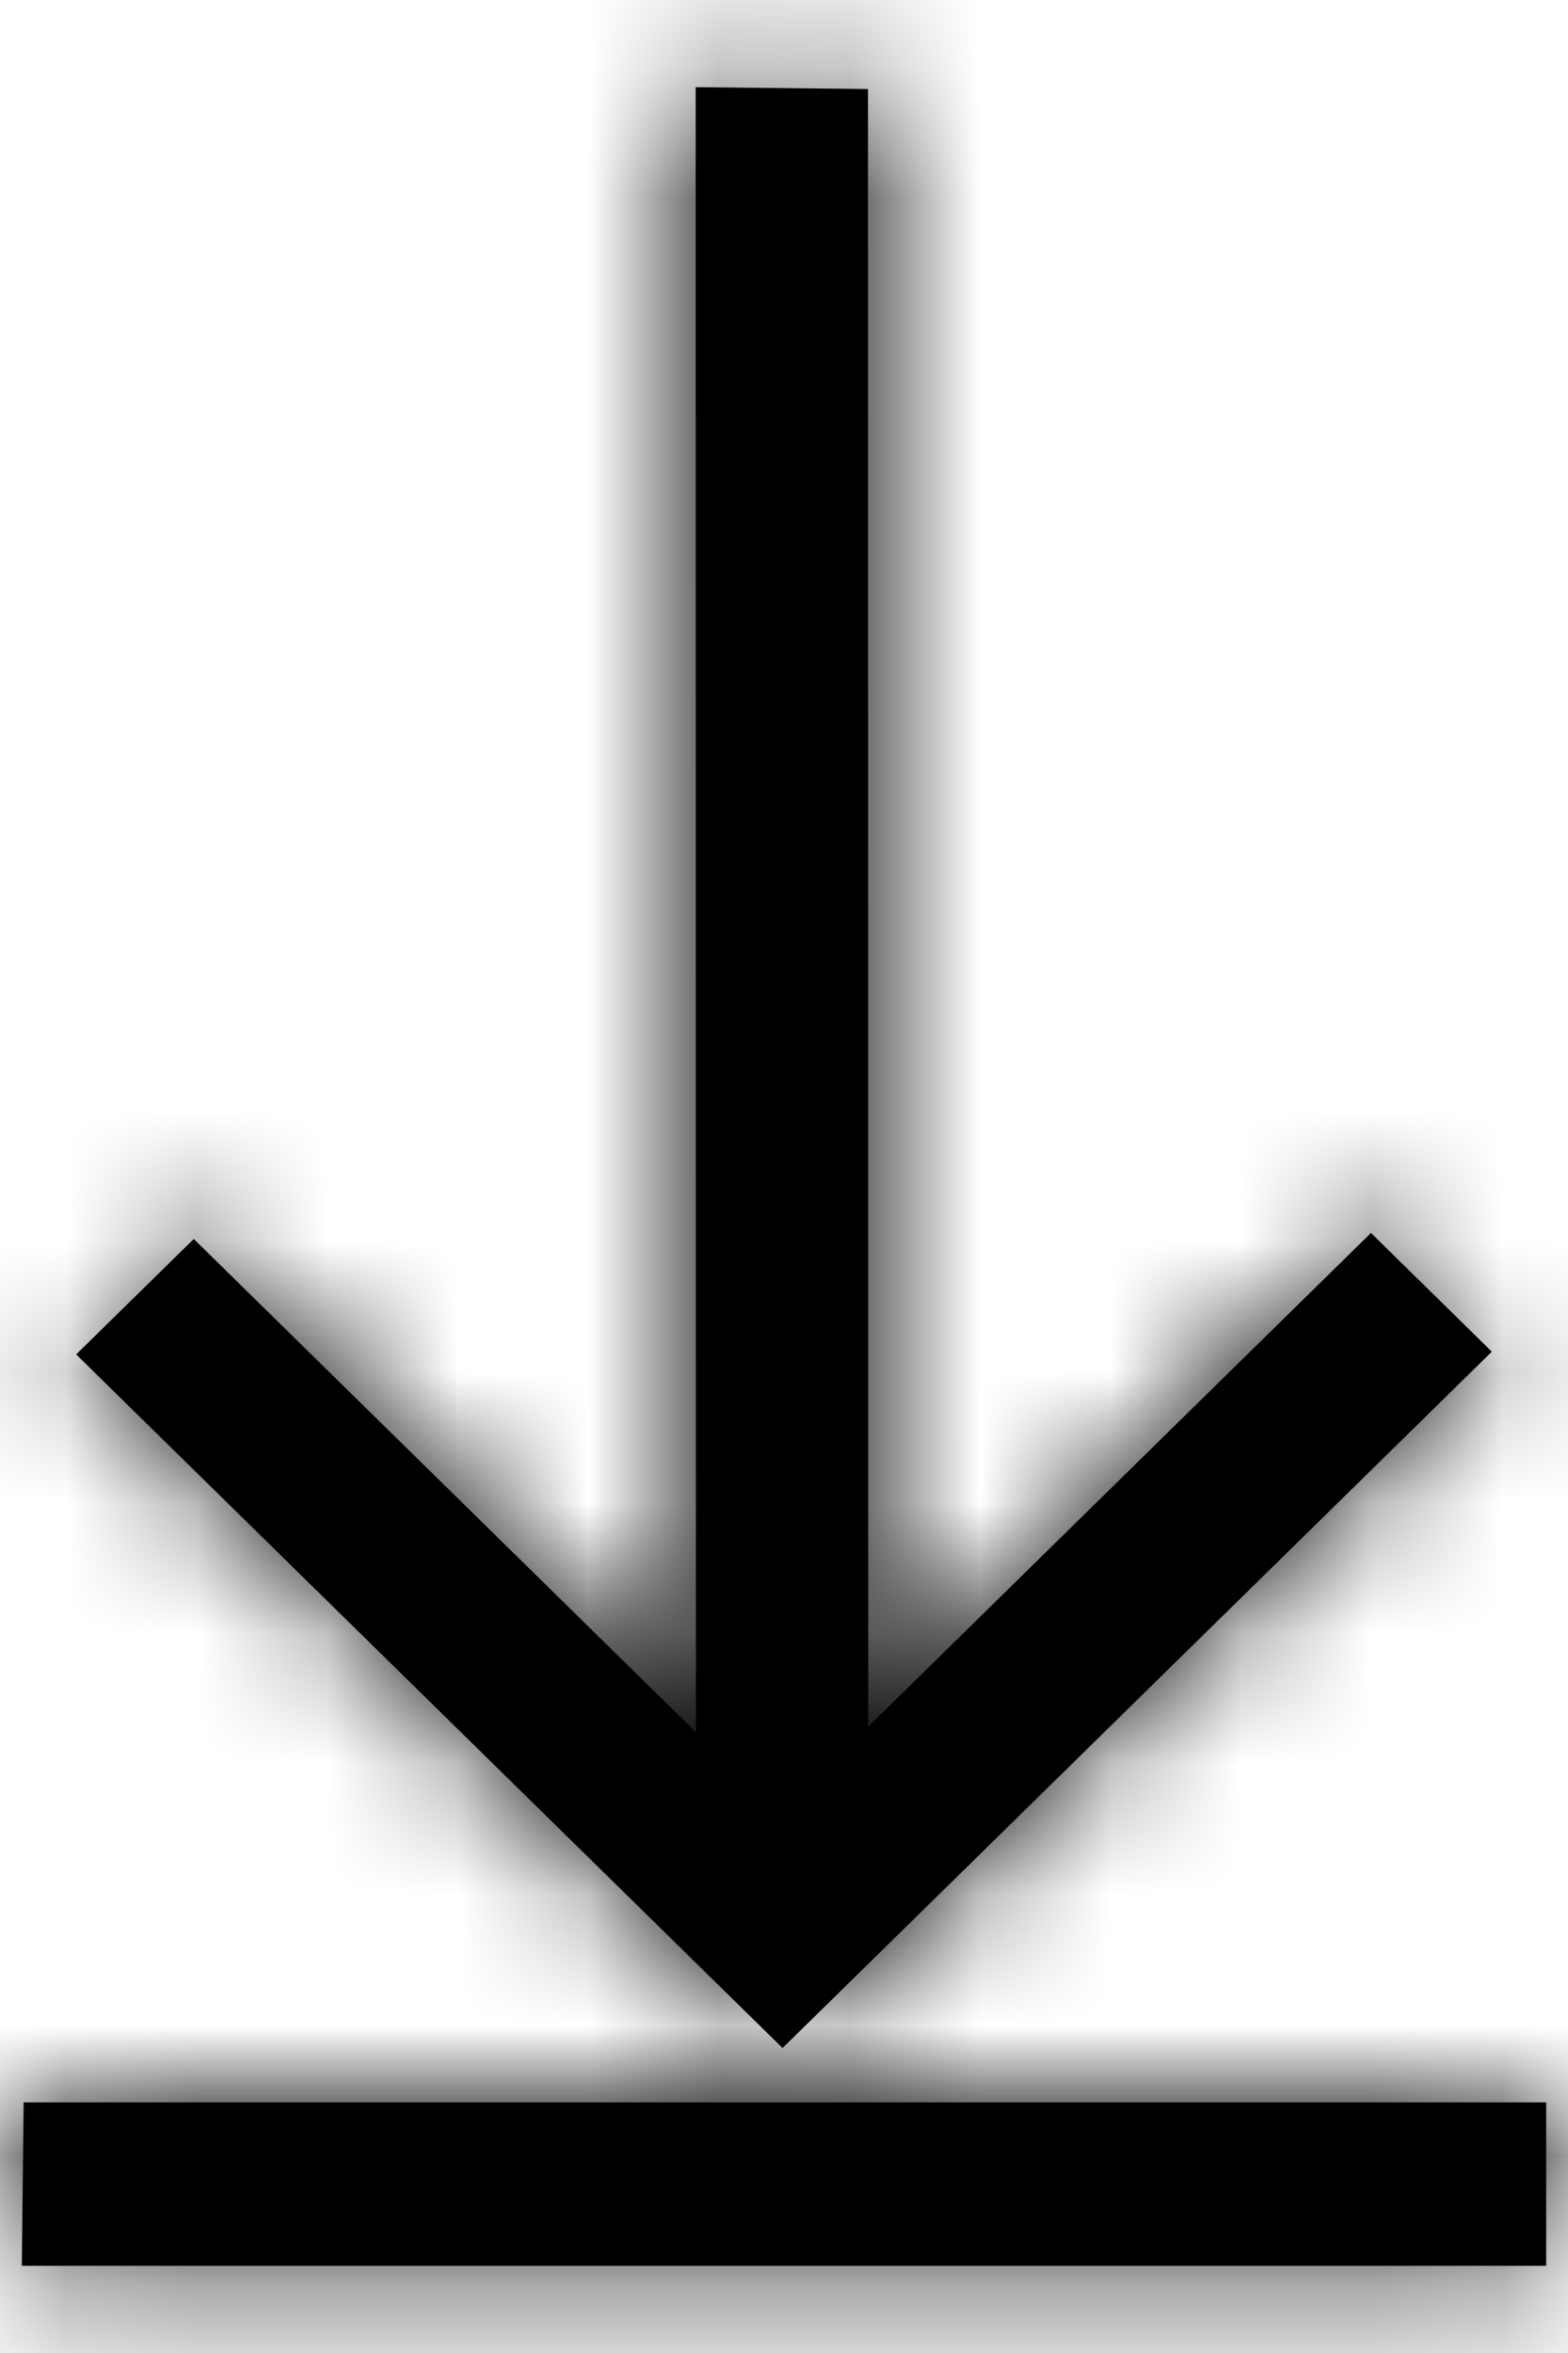 <?xml version="1.0" encoding="UTF-8"?>
<svg width="12px" height="18px" viewBox="0 0 12 18" version="1.1" xmlns="http://www.w3.org/2000/svg" xmlns:xlink="http://www.w3.org/1999/xlink">
    <!-- Generator: Sketch 64 (93537) - https://sketch.com -->
    <title>icons-action/download copy</title>
    <desc>Created with Sketch.</desc>
    <defs>
        <path d="M15.833,17.083 L15.833,18.333 L4.167,18.333 L4.181,17.083 L15.833,17.083 Z M9.324,1.667 L10.643,1.681 L10.645,14.208 L14.492,10.432 L15.417,11.34 L9.989,16.667 L4.583,11.361 L5.483,10.478 L9.326,14.251 L9.324,1.667 Z" id="path-1"></path>
    </defs>
    <g id="Wireframes-v2" stroke="none" stroke-width="1" fill="none" fill-rule="evenodd">
        <g id="Home" transform="translate(-1406, -1018)">
            <g id="icons-action/download" transform="translate(1402, 1017)">
                <rect id="base-icon-size" x="0" y="0" width="20" height="20"></rect>
                <mask id="mask-2" fill="white">
                    <use xlink:href="#path-1"></use>
                </mask>
                <use id="download" fill="#000000" fill-rule="evenodd" xlink:href="#path-1"></use>
                <g id="Colour/Black" stroke-width="1" fill-rule="evenodd" mask="url(#mask-2)" fill="#000000">
                    <g id="colour/_brand_agnostic/black">
                        <polygon id="Colour" points="0 0 20 0 20 20 9.843 20 0 20"></polygon>
                    </g>
                </g>
            </g>
        </g>
    </g>
</svg>